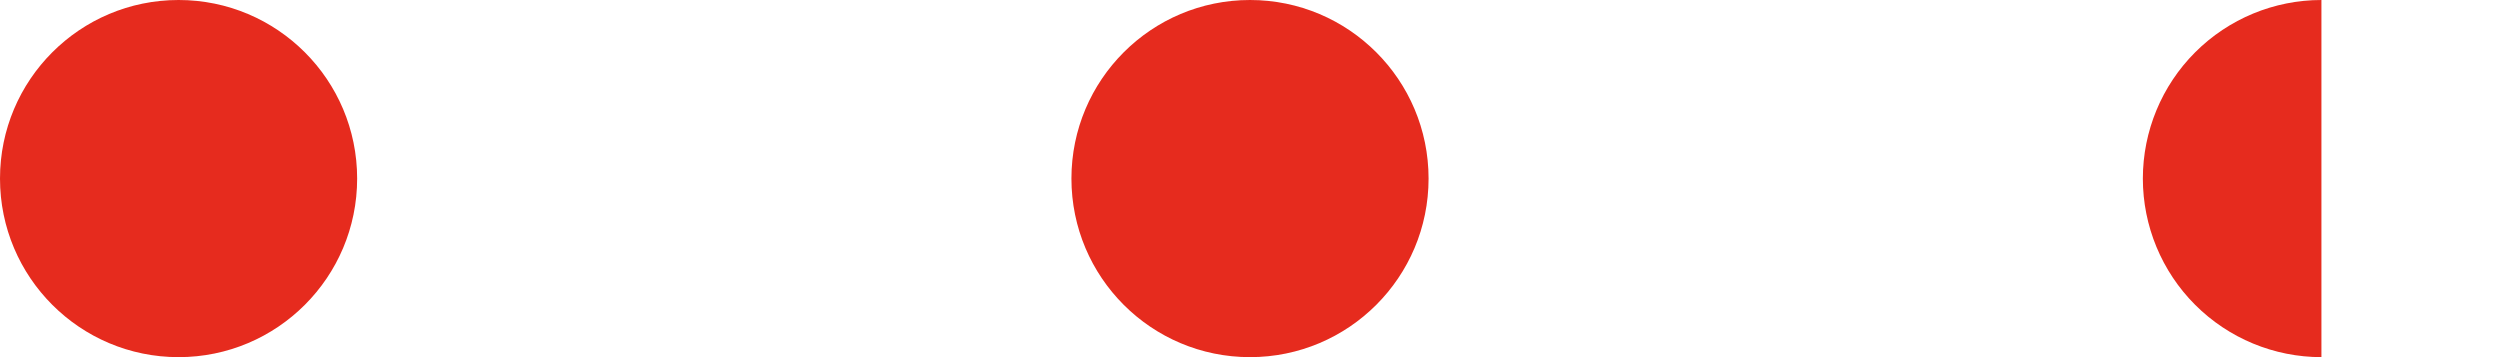 <svg width="112" height="16" viewBox="0 0 112 16" fill="none" xmlns="http://www.w3.org/2000/svg">
<circle cx="8" cy="8" r="8" transform="rotate(90 8 8)" fill="#E62B1E"/>
<circle cx="56" cy="8" r="8" transform="rotate(90 56 8)" fill="#E62B1E"/>
<path d="M104 16C101.878 16 99.843 15.157 98.343 13.657C96.843 12.157 96 10.122 96 8C96 5.878 96.843 3.843 98.343 2.343C99.843 0.843 101.878 -1.22062e-07 104 -3.49691e-07L104 8L104 16Z" fill="#E62B1E"/>
</svg>
